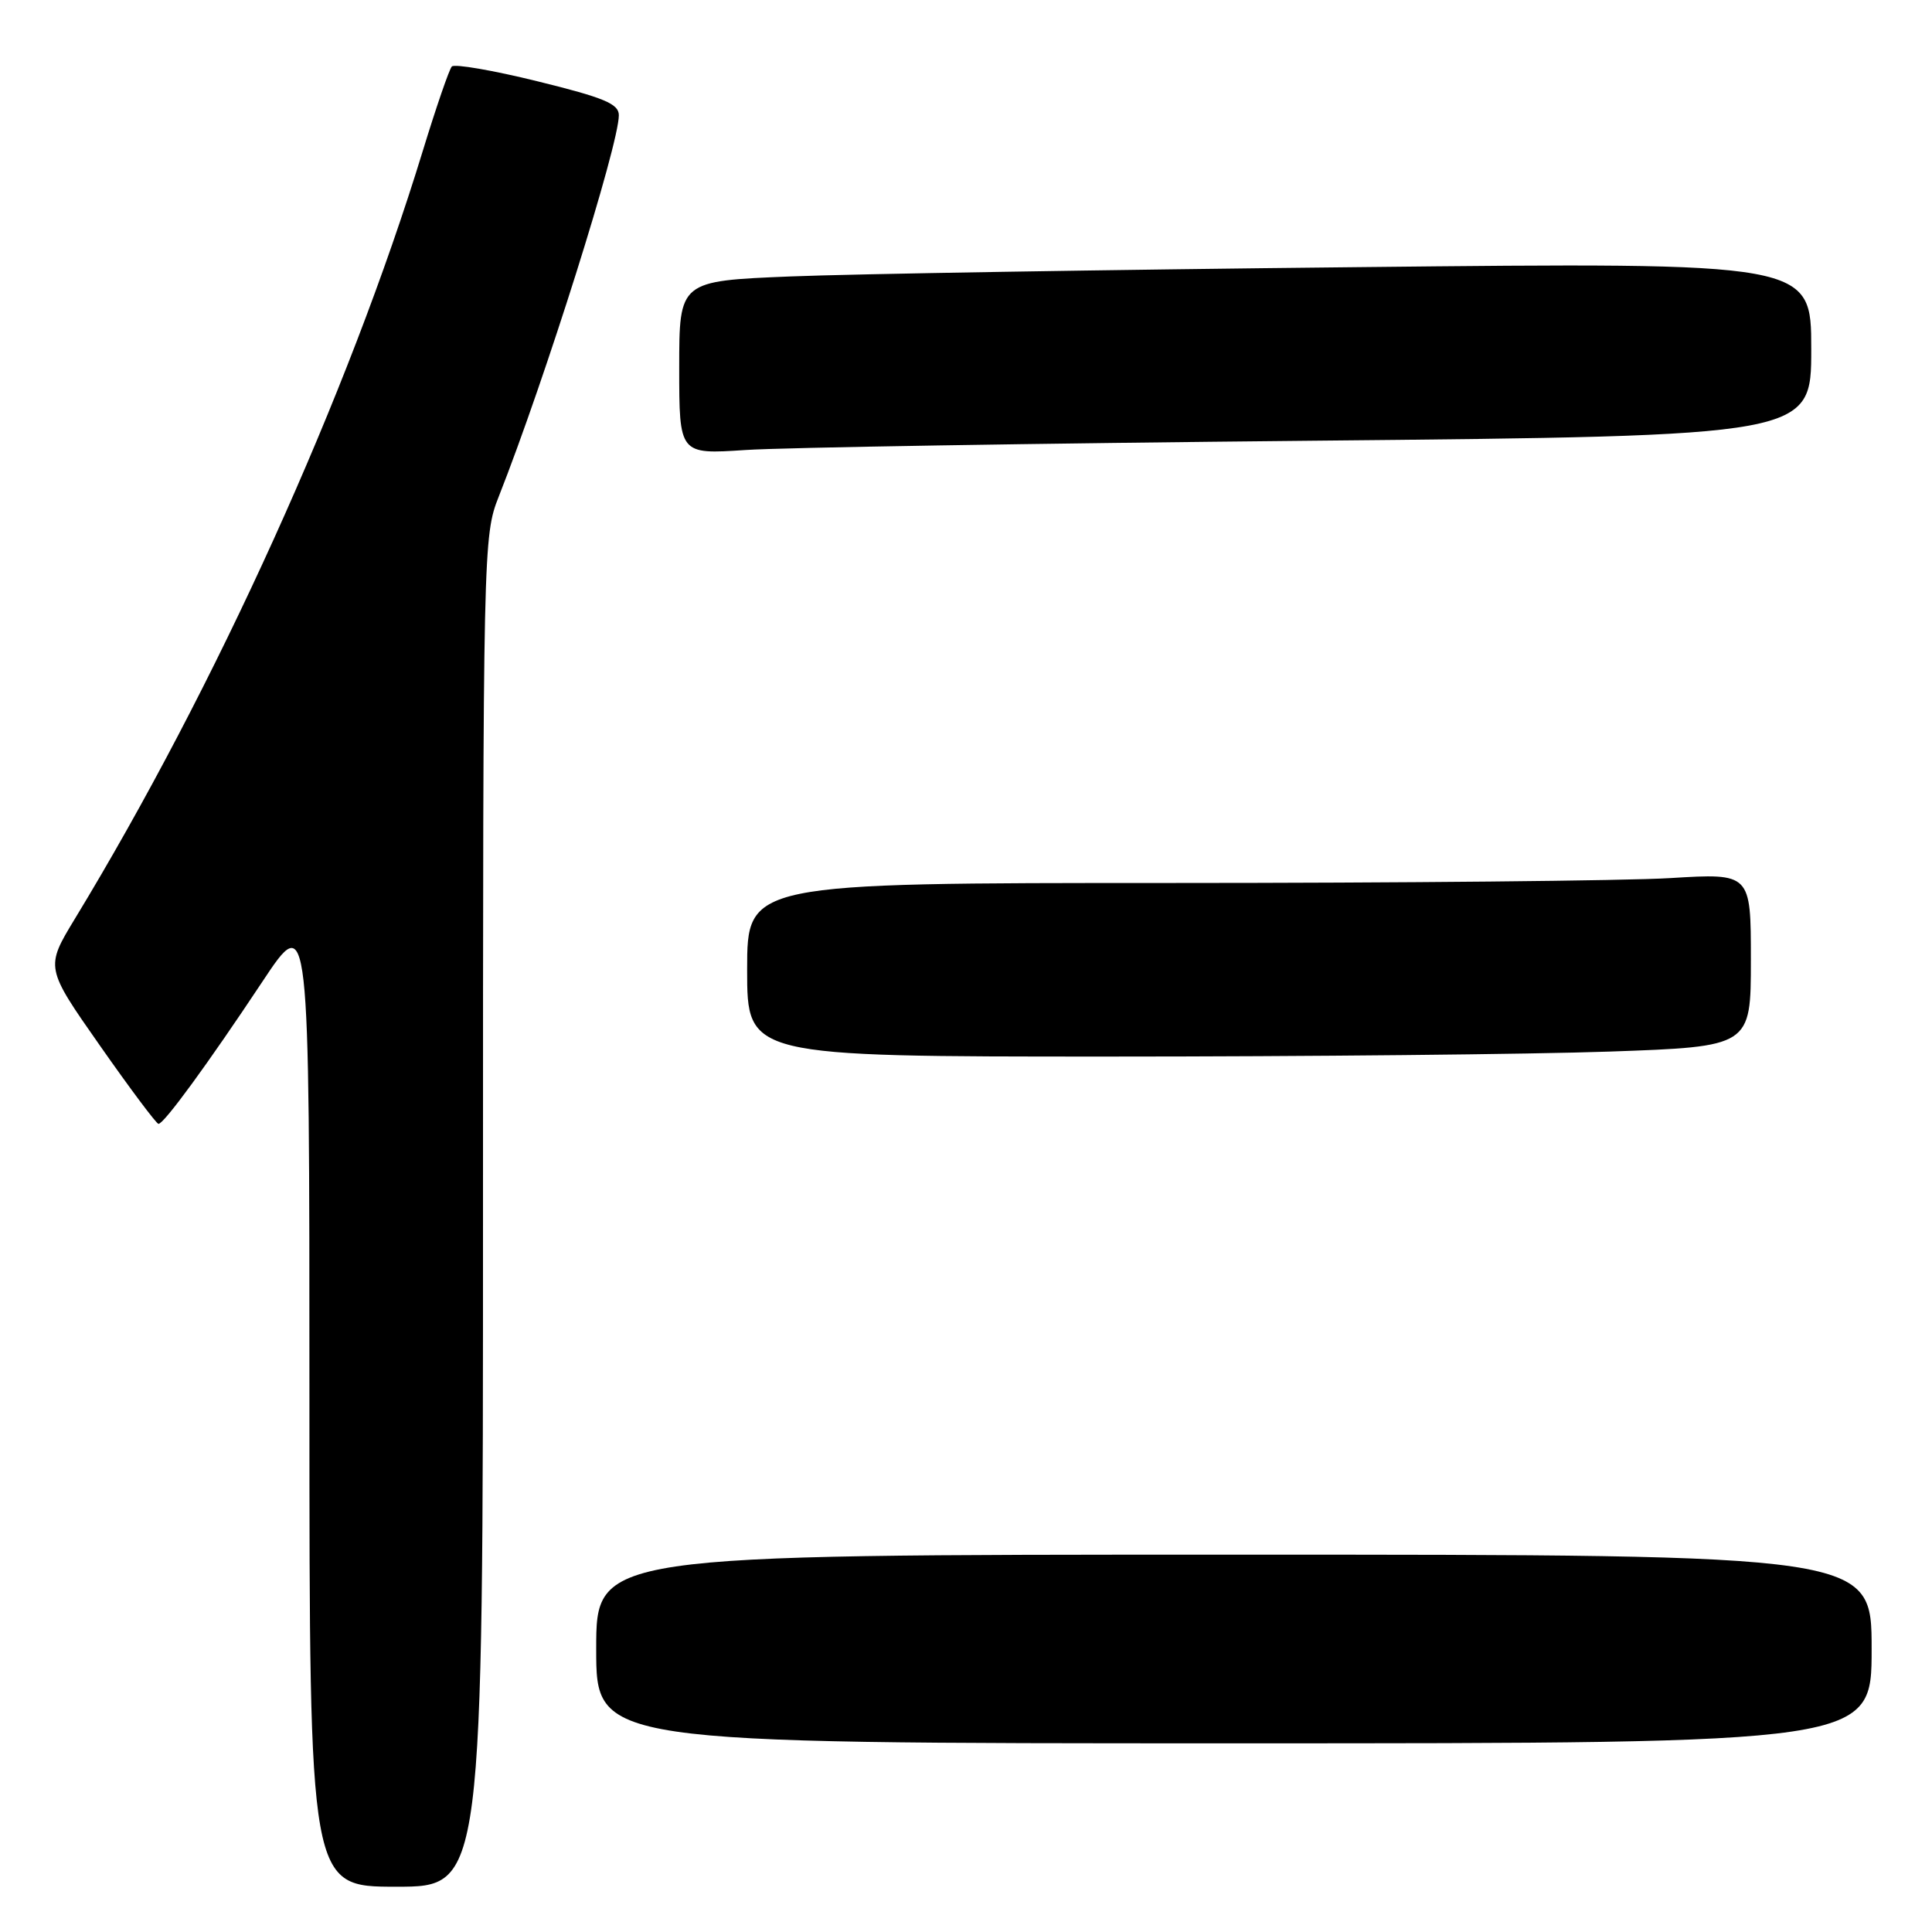 <?xml version="1.0" encoding="UTF-8" standalone="no"?>
<!DOCTYPE svg PUBLIC "-//W3C//DTD SVG 1.1//EN" "http://www.w3.org/Graphics/SVG/1.1/DTD/svg11.dtd" >
<svg xmlns="http://www.w3.org/2000/svg" xmlns:xlink="http://www.w3.org/1999/xlink" version="1.1" viewBox="0 0 256 256">
 <g >
 <path fill="currentColor"
d=" M 64.00 160.54 C 64.00 72.18 64.03 71.01 66.09 65.79 C 72.24 50.21 82.00 19.21 82.00 15.27 C 82.00 13.76 80.07 12.95 71.25 10.78 C 65.34 9.32 60.22 8.44 59.87 8.81 C 59.52 9.19 57.79 14.22 56.02 20.00 C 46.15 52.27 28.58 91.03 9.93 121.73 C 6.00 128.21 6.00 128.21 13.25 138.56 C 17.24 144.26 20.73 148.92 21.00 148.92 C 21.73 148.92 27.57 140.92 34.75 130.10 C 41.00 120.68 41.00 120.68 41.00 185.34 C 41.00 250.00 41.00 250.00 52.50 250.00 C 64.00 250.00 64.00 250.00 64.00 160.54 Z  M 248.00 218.50 C 248.00 206.00 248.00 206.00 163.50 206.00 C 79.00 206.00 79.00 206.00 79.00 218.50 C 79.00 231.00 79.00 231.00 163.50 231.00 C 248.00 231.00 248.00 231.00 248.00 218.50 Z  M 213.25 139.34 C 232.00 138.68 232.00 138.68 232.00 127.19 C 232.00 115.70 232.00 115.70 221.34 116.35 C 215.48 116.71 185.56 117.00 154.84 117.00 C 99.00 117.00 99.00 117.00 99.00 128.50 C 99.00 140.00 99.00 140.00 146.75 140.00 C 173.01 140.00 202.94 139.70 213.25 139.34 Z  M 173.75 58.40 C 240.00 57.76 240.00 57.76 240.00 46.26 C 240.00 34.76 240.00 34.76 179.75 35.40 C 146.61 35.74 112.86 36.30 104.75 36.63 C 90.00 37.23 90.00 37.23 90.00 48.72 C 90.00 60.21 90.00 60.21 98.75 59.63 C 103.56 59.30 137.31 58.75 173.75 58.40 Z "/>
</g>
</svg>
